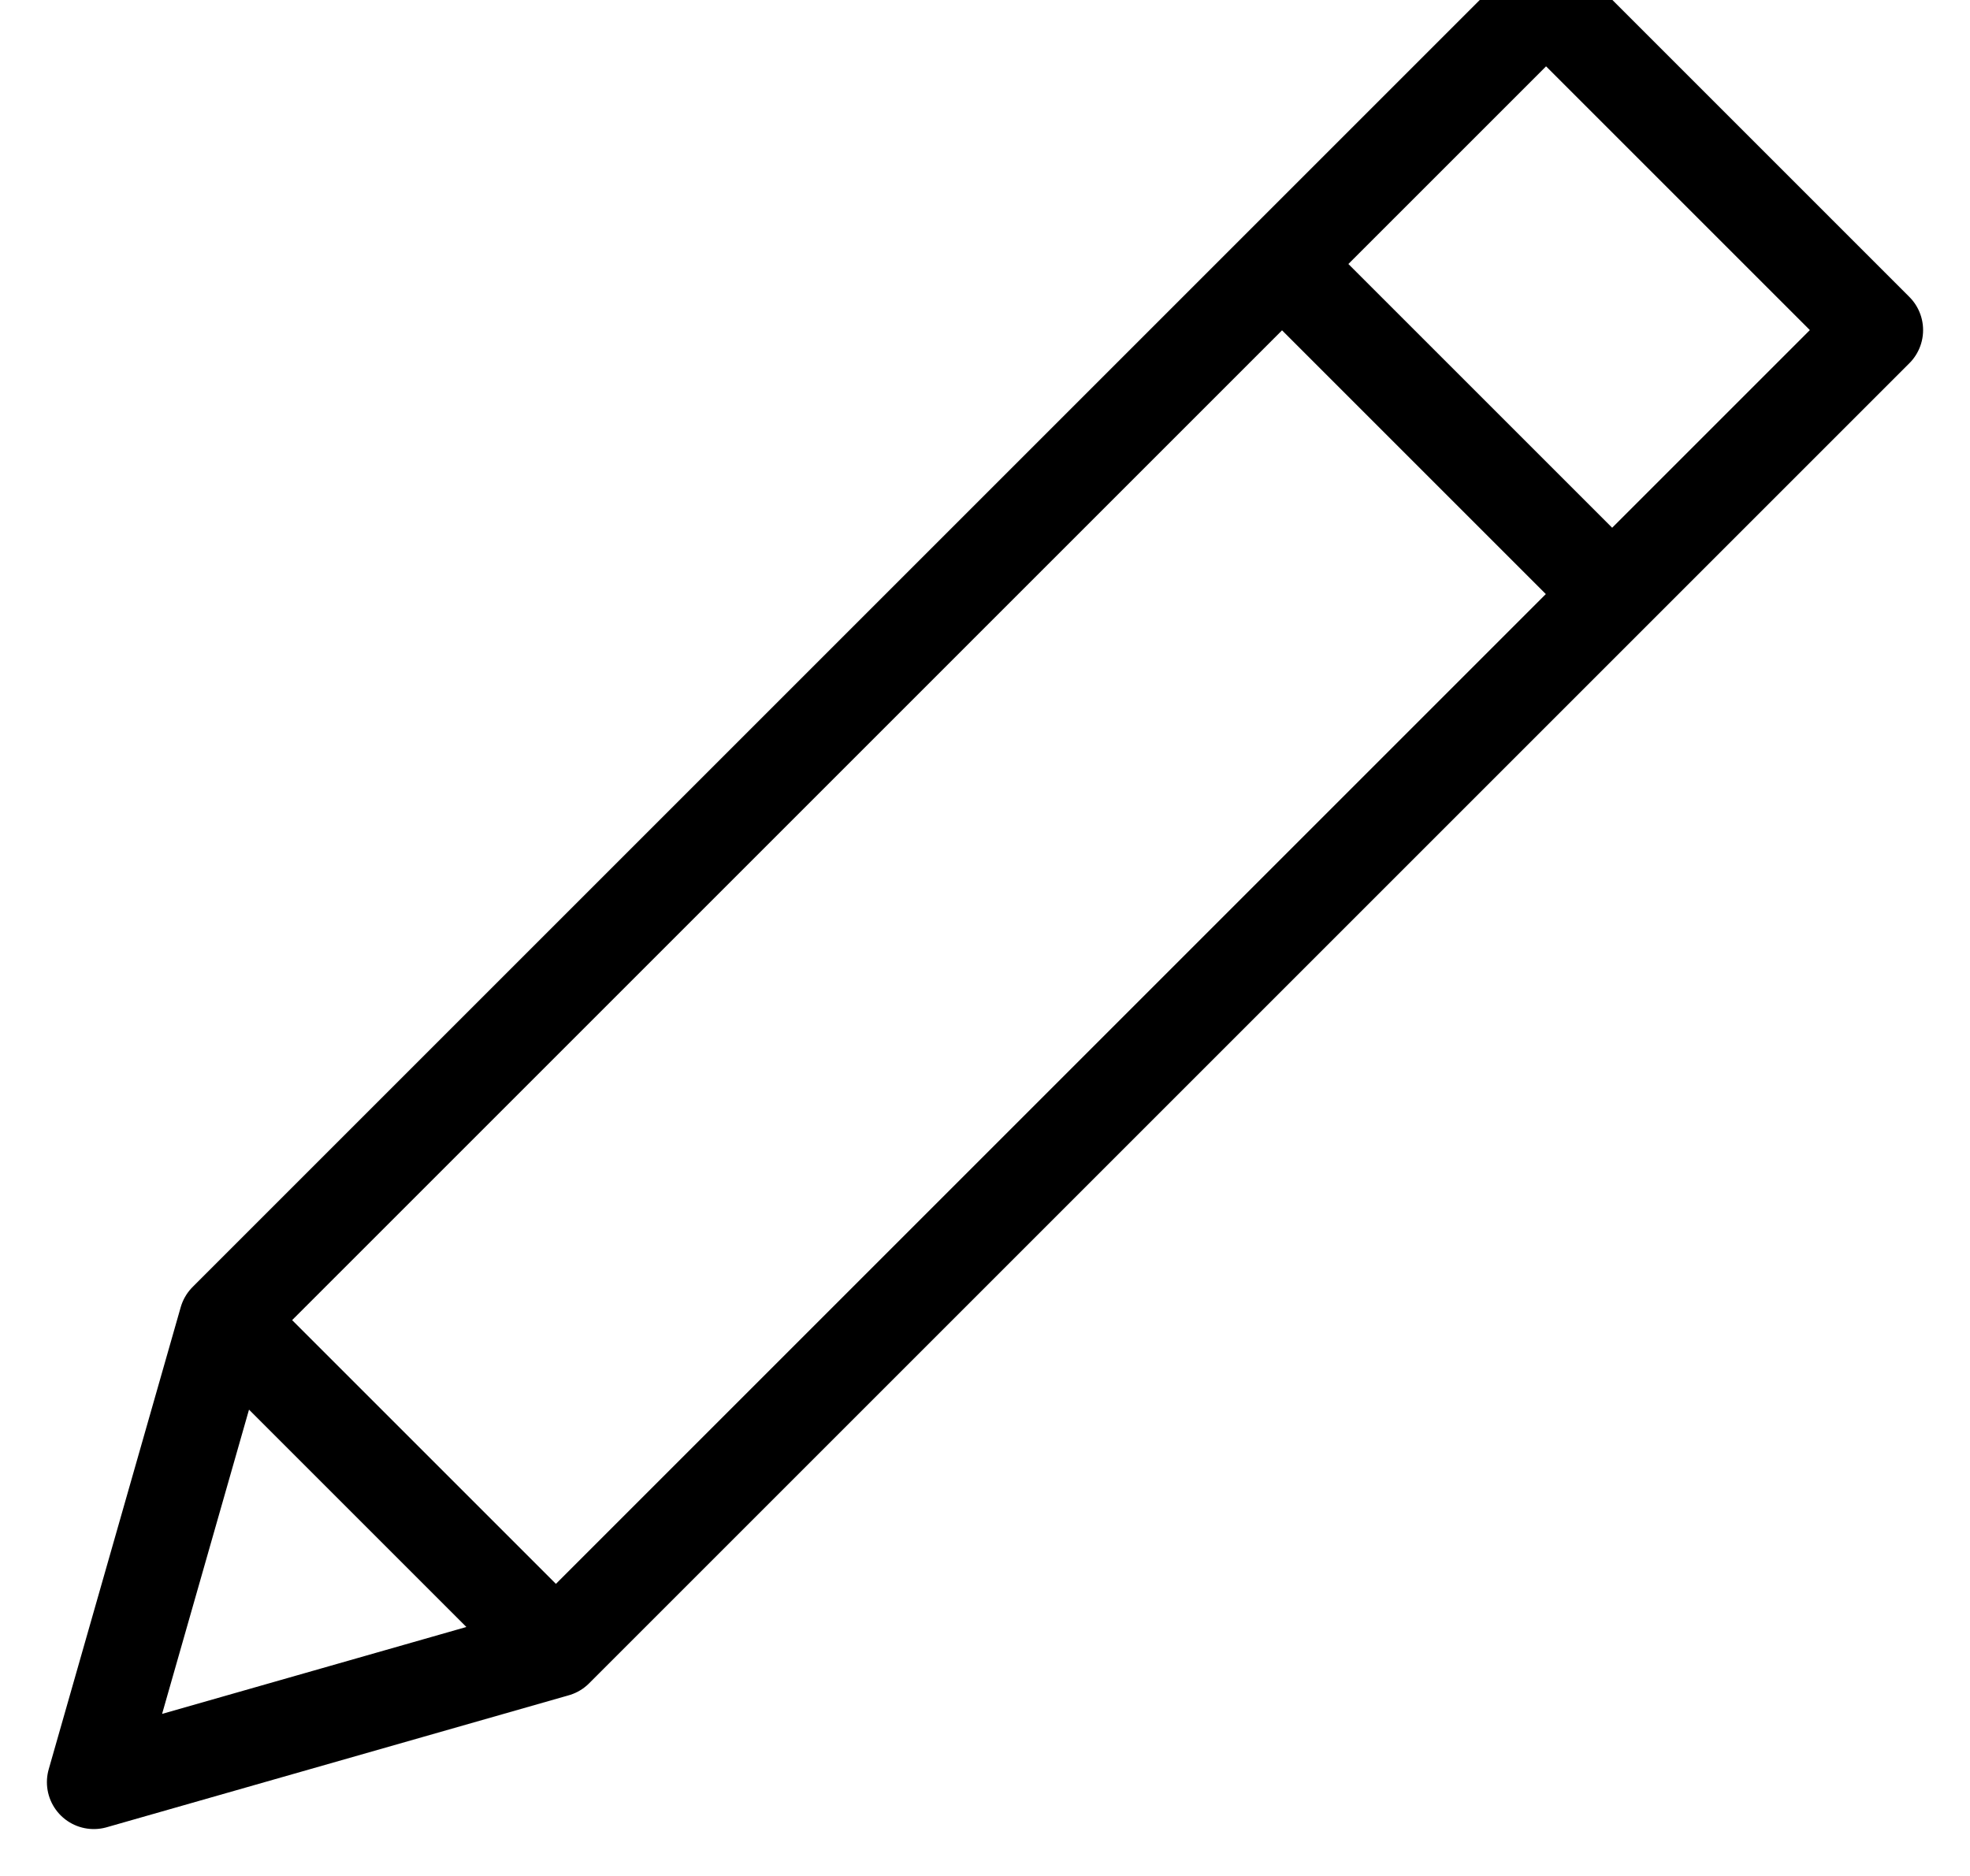 <?xml version="1.0" encoding="UTF-8"?>
<svg width="21px" height="20px" viewBox="0 0 21 20" version="1.1" xmlns="http://www.w3.org/2000/svg" xmlns:xlink="http://www.w3.org/1999/xlink">
    <!-- Generator: Sketch 48.1 (47250) - http://www.bohemiancoding.com/sketch -->
    <title>Edit Icon</title>
    <desc>Created with Sketch.</desc>
    <defs></defs>
    <g id="Style-Guide" stroke="none" stroke-width="1" fill="none" fill-rule="evenodd" transform="translate(-526, -3349)" stroke-linecap="round" stroke-linejoin="round">
        <g id="Group-27" transform="translate(496, 3318)" stroke="#000000">
            <g id="edit" transform="translate(31, 31)">
                <path d="M19,3.519 L15.481,0 L1.407,14.074 L0,19 L4.926,17.593 L19,3.519 Z M12.667,2.815 L16.185,6.333 L12.667,2.815 Z M1.407,14.074 L4.926,17.593 L1.407,14.074 Z" id="Edit-Icon"></path>
            </g>
        </g>
    </g>
</svg>